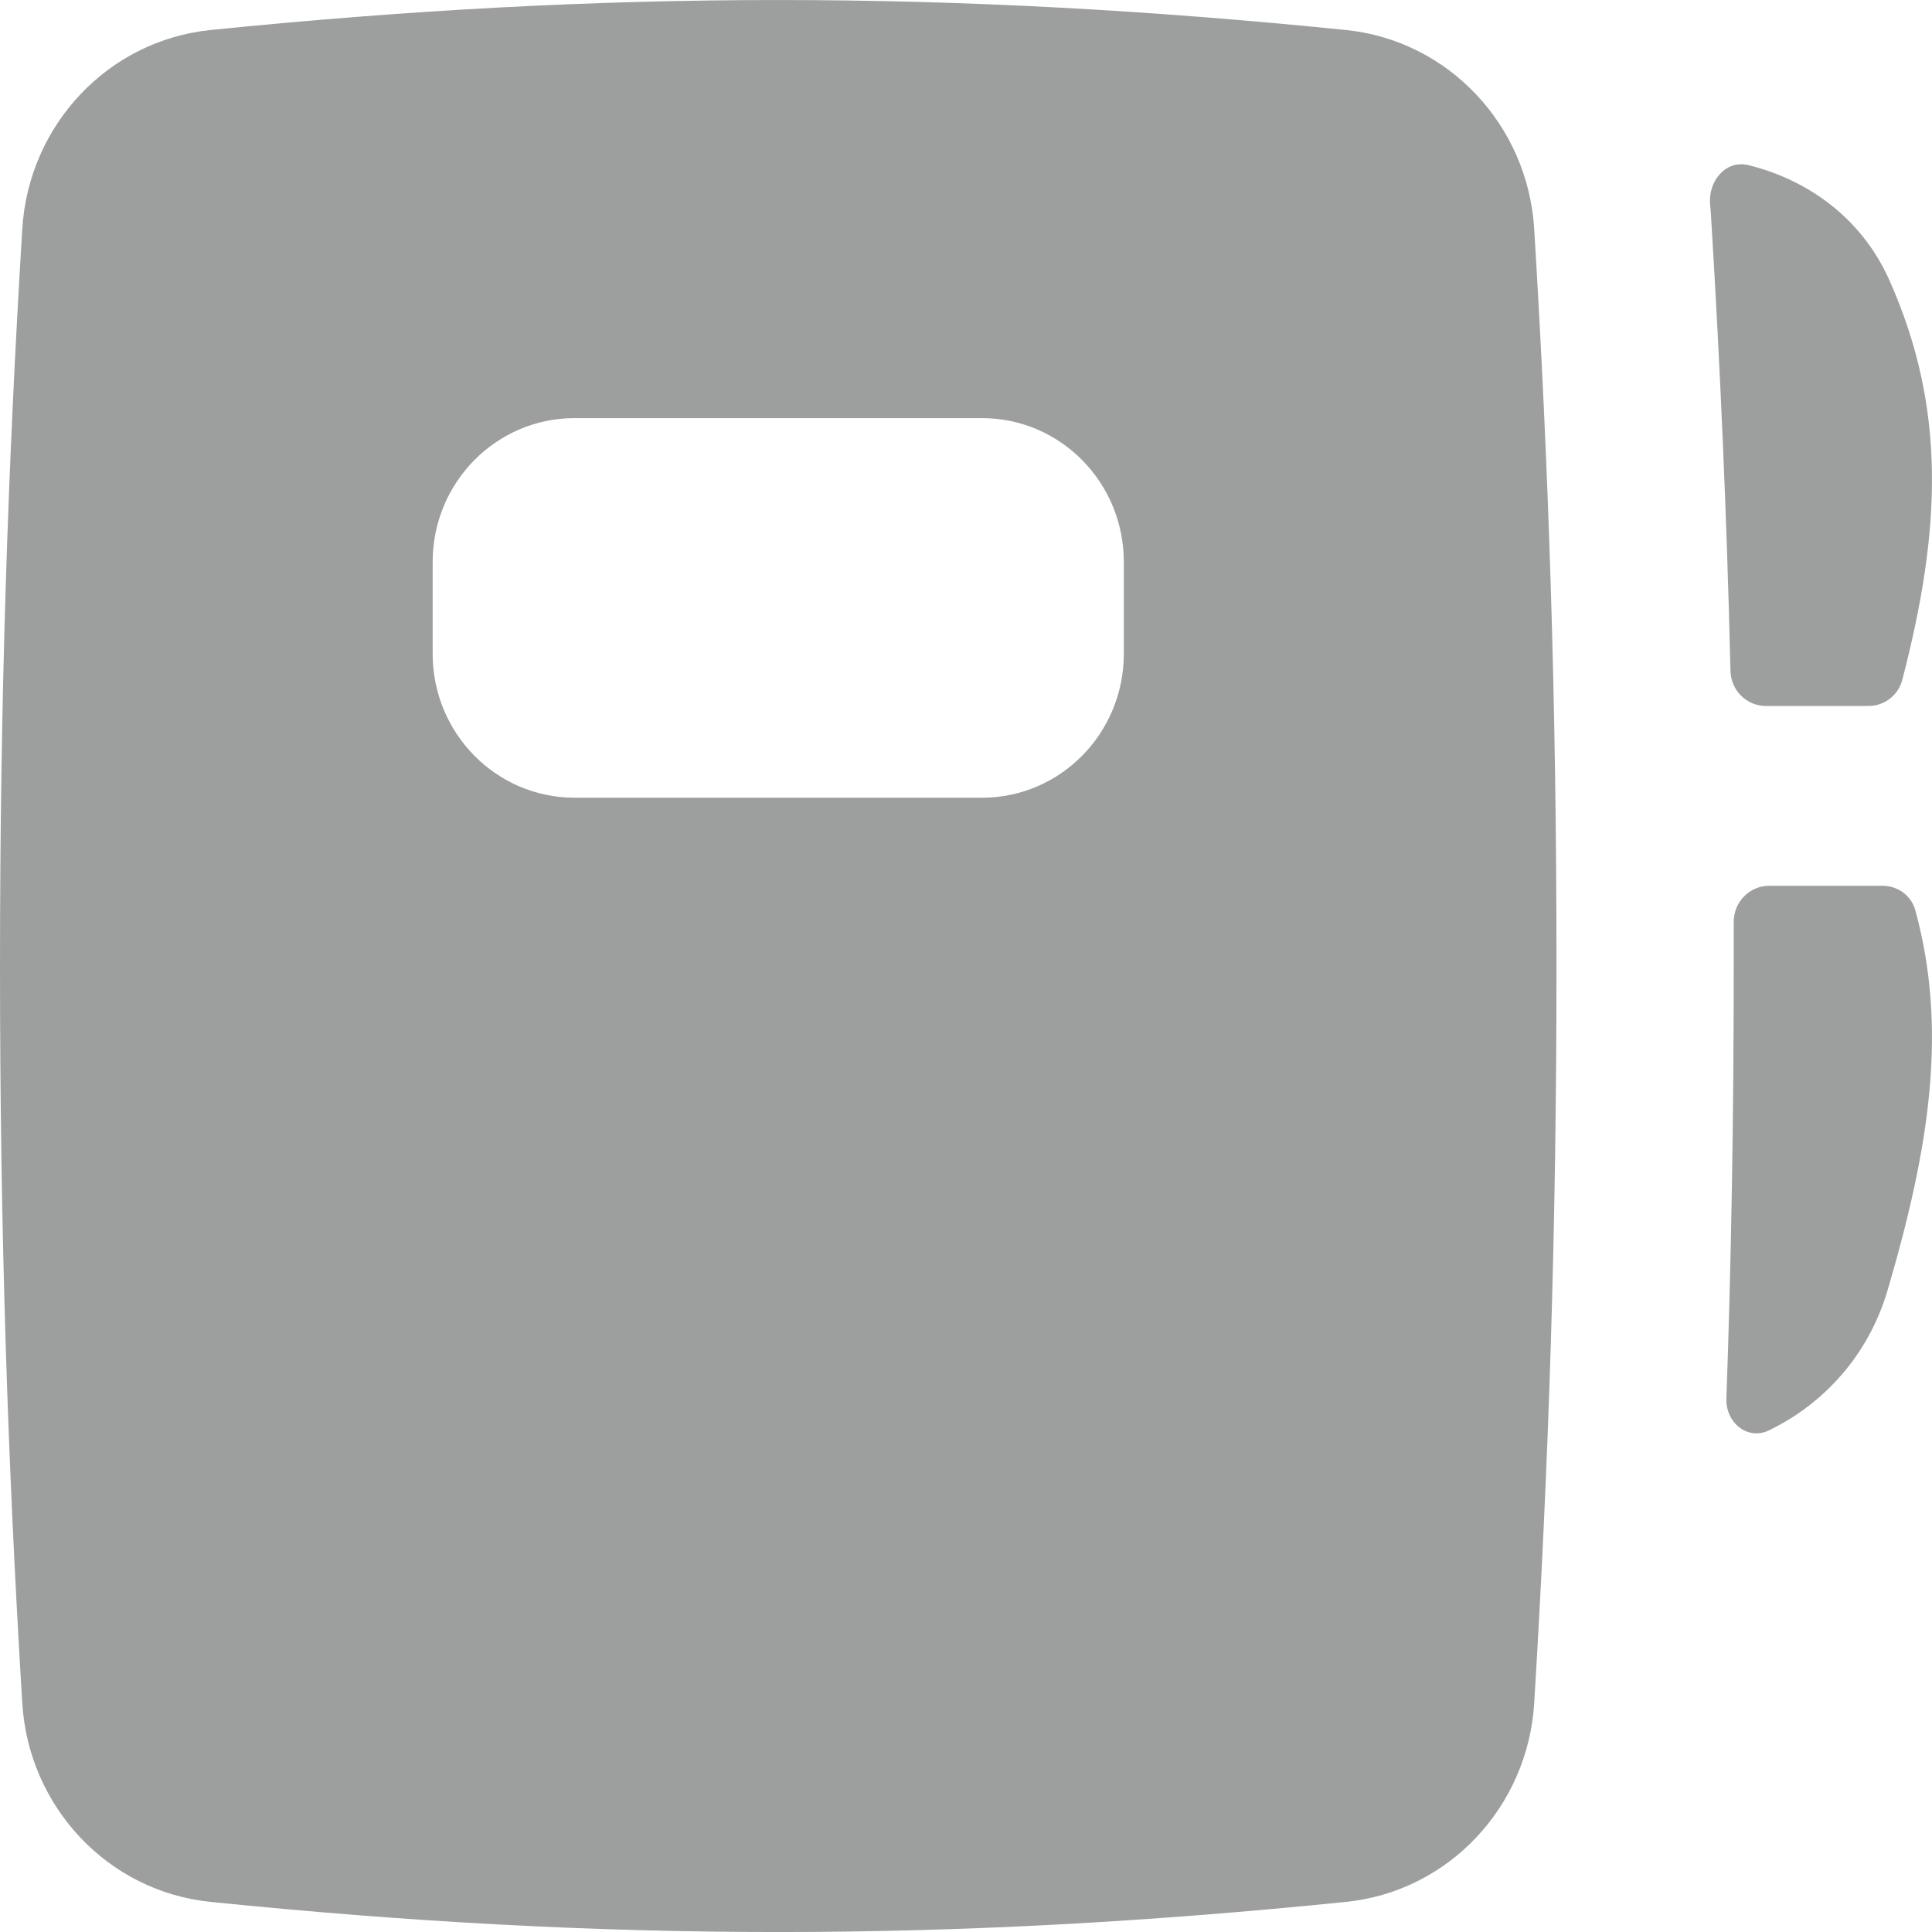 <svg width="19" height="19" viewBox="0 0 19 19" fill="none" xmlns="http://www.w3.org/2000/svg">
<path fill-rule="evenodd" clip-rule="evenodd" d="M0 9.5C0 12.111 0.076 14.4 0.219 16.748C0.281 17.769 1.061 18.602 2.071 18.704C5.951 19.099 9.356 19.099 13.236 18.704C14.246 18.602 15.026 17.769 15.088 16.748C15.231 14.4 15.307 12.111 15.307 9.5C15.307 6.889 15.231 4.6 15.088 2.252C15.026 1.231 14.246 0.398 13.236 0.295C9.356 -0.098 5.951 -0.098 2.071 0.295C1.061 0.398 0.281 1.231 0.219 2.252C0.076 4.6 0 6.889 0 9.5ZM5.65 4.112C4.88 4.112 4.255 4.745 4.255 5.526V6.43C4.255 7.211 4.88 7.845 5.65 7.845H9.658C10.428 7.845 11.052 7.211 11.052 6.43V5.526C11.052 4.745 10.428 4.112 9.658 4.112H5.65ZM17.396 14.067C17.187 14.168 16.97 13.991 16.978 13.755C17.026 12.394 17.05 10.999 17.05 9.5C17.05 9.355 17.05 9.211 17.05 9.067C17.049 8.871 17.206 8.711 17.399 8.711H18.514C18.663 8.711 18.798 8.808 18.837 8.955C19.152 10.112 18.983 11.266 18.561 12.696C18.375 13.324 17.939 13.805 17.396 14.067ZM18.375 6.943C18.531 6.943 18.669 6.838 18.708 6.685C19.091 5.212 19.144 4.019 18.581 2.756C18.302 2.13 17.762 1.764 17.195 1.624C16.973 1.569 16.796 1.781 16.818 2.012C16.822 2.055 16.826 2.099 16.828 2.144C16.918 3.62 16.982 5.074 17.018 6.597C17.022 6.789 17.177 6.943 17.367 6.943H18.375Z" fill="#9D9E9E"/>
</svg>
